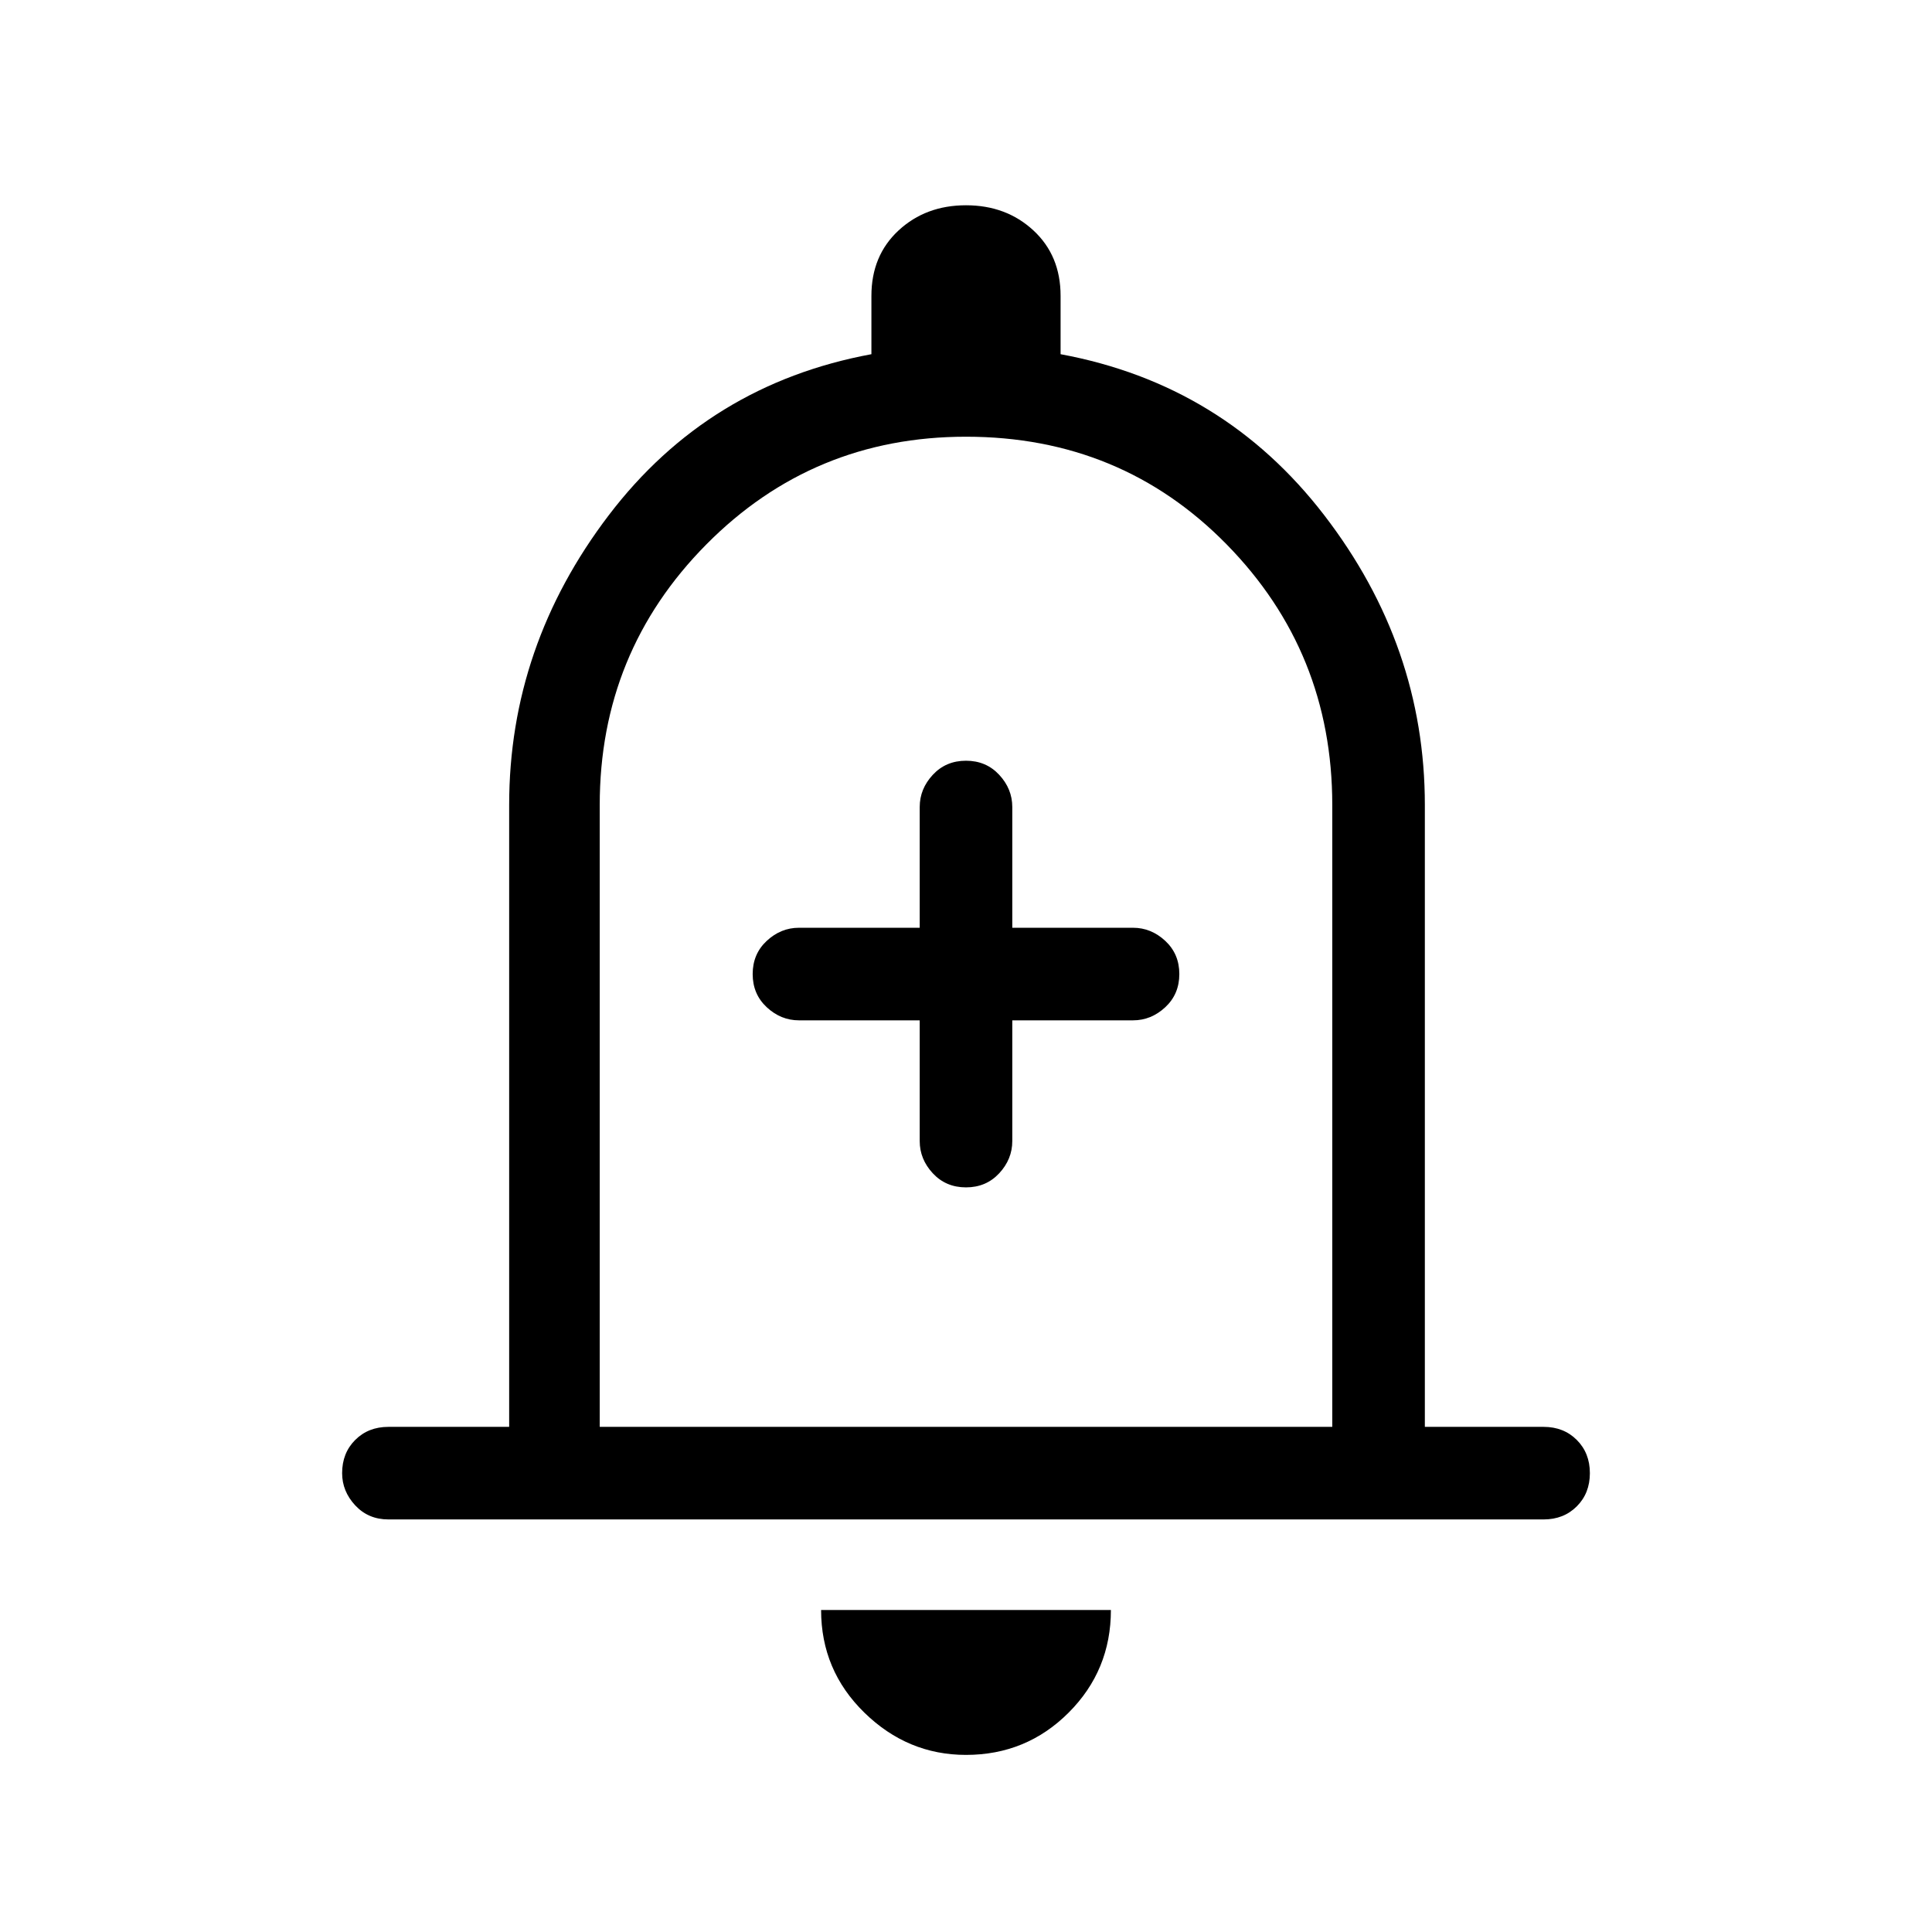<svg xmlns="http://www.w3.org/2000/svg" height="48" width="48"><path d="M24 29.5Q24.5 29.5 24.825 29.15Q25.15 28.8 25.15 28.35V25.35H28.15Q28.6 25.35 28.95 25.025Q29.3 24.7 29.3 24.2Q29.3 23.7 28.95 23.375Q28.6 23.05 28.15 23.05H25.15V20.05Q25.15 19.6 24.825 19.25Q24.5 18.9 24 18.9Q23.5 18.9 23.175 19.25Q22.85 19.6 22.85 20.05V23.05H19.85Q19.4 23.05 19.05 23.375Q18.7 23.7 18.7 24.2Q18.7 24.7 19.05 25.025Q19.4 25.35 19.85 25.35H22.85V28.35Q22.85 28.8 23.175 29.15Q23.5 29.5 24 29.5ZM9.65 37.75Q9.15 37.75 8.825 37.4Q8.5 37.05 8.5 36.6Q8.5 36.1 8.825 35.775Q9.15 35.45 9.65 35.45H12.65V20Q12.65 16.05 15.125 12.8Q17.6 9.55 21.65 8.8V7.35Q21.65 6.35 22.325 5.725Q23 5.1 24 5.1Q25 5.1 25.675 5.725Q26.35 6.35 26.35 7.35V8.8Q30.4 9.55 32.9 12.8Q35.4 16.05 35.4 20V35.45H38.35Q38.85 35.45 39.175 35.775Q39.5 36.1 39.5 36.6Q39.5 37.1 39.175 37.425Q38.85 37.75 38.35 37.75ZM24 23.4Q24 23.4 24 23.4Q24 23.4 24 23.4Q24 23.4 24 23.4Q24 23.4 24 23.4ZM24 43.6Q22.55 43.6 21.475 42.55Q20.4 41.5 20.4 40H27.6Q27.6 41.5 26.55 42.55Q25.5 43.6 24 43.6ZM14.9 35.45H33.1V20Q33.1 16.2 30.475 13.525Q27.85 10.85 24 10.85Q20.2 10.85 17.55 13.525Q14.9 16.2 14.9 20Z"/></svg>